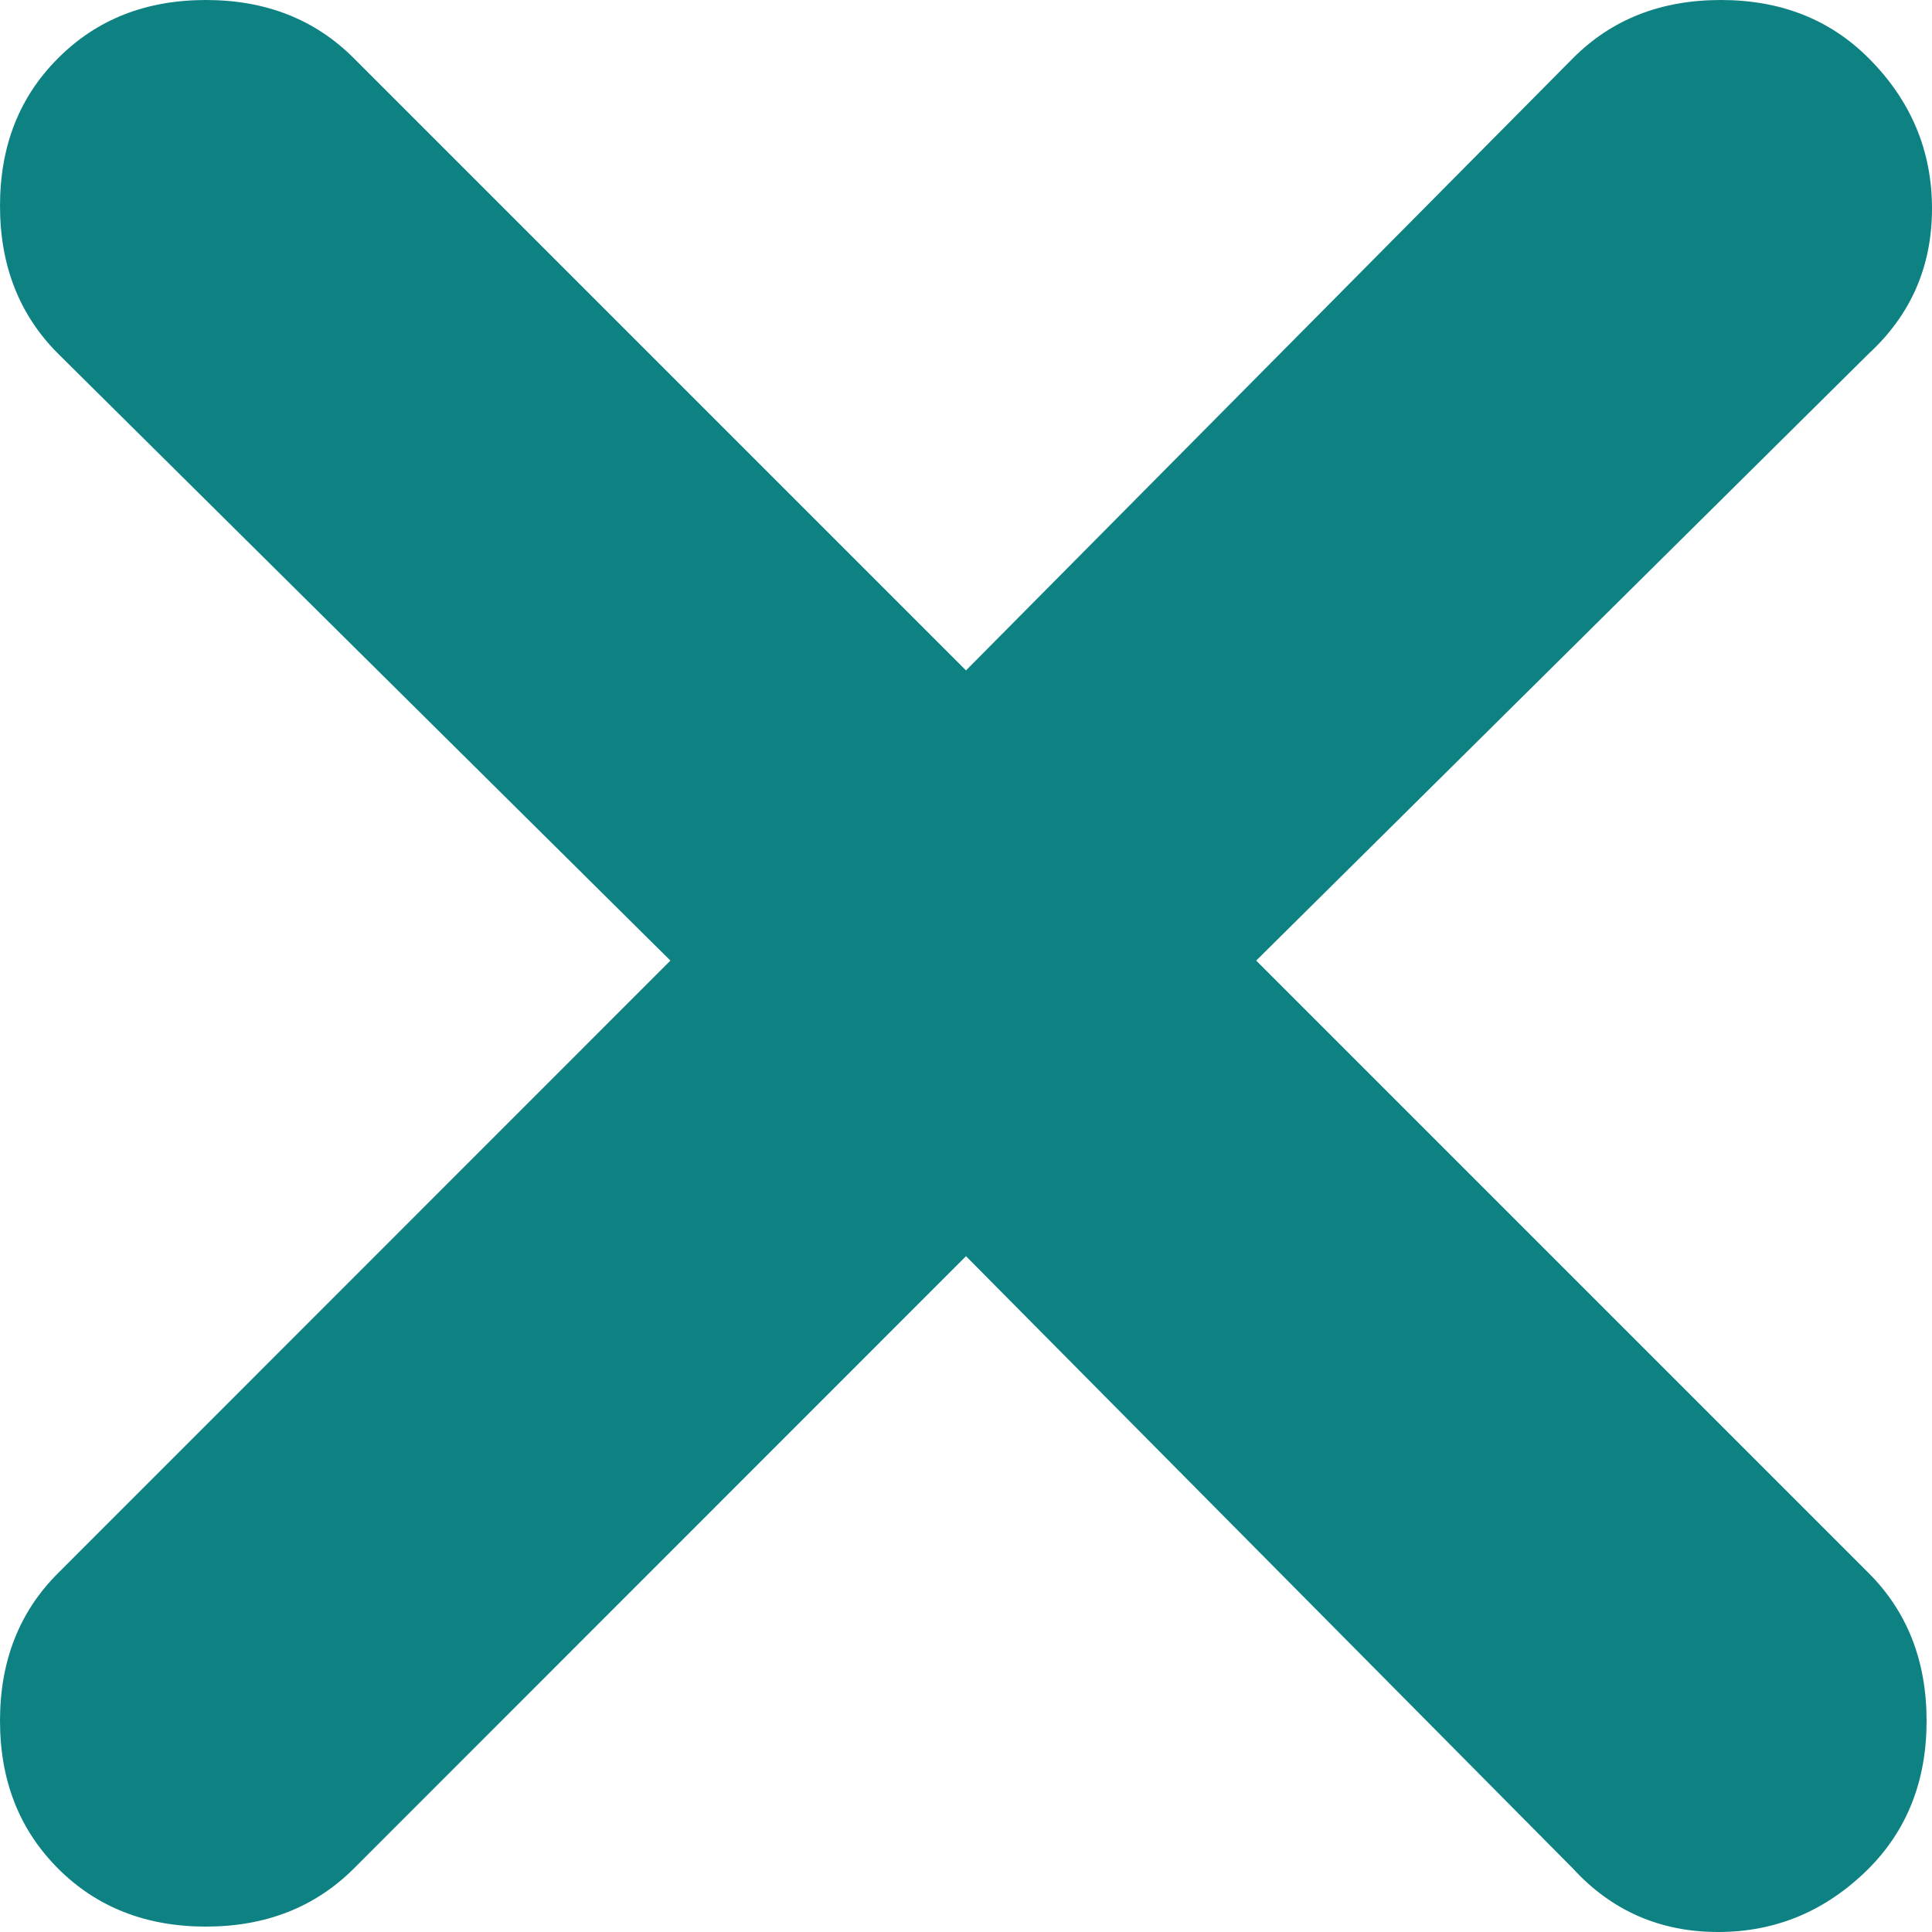 <svg width="10" height="10" viewBox="0 0 10 10" fill="none" xmlns="http://www.w3.org/2000/svg">
<mask id="mask0_0_7" style="mask-type:alpha" maskUnits="userSpaceOnUse" x="-9" y="-9" width="28" height="28">
<rect x="-8.114" y="-8.142" width="26.228" height="26.228" fill="#D9D9D9"/>
</mask>
<g mask="url(#mask0_0_7)">
<path d="M5 6.502L1.831 9.672C1.63 9.872 1.375 9.972 1.066 9.972C0.756 9.972 0.501 9.872 0.301 9.672C0.1 9.471 0 9.216 0 8.907C0 8.597 0.1 8.342 0.301 8.142L3.47 4.972L0.301 1.831C0.1 1.63 0 1.375 0 1.066C0 0.756 0.1 0.501 0.301 0.301C0.501 0.1 0.756 0 1.066 0C1.375 0 1.63 0.1 1.831 0.301L5 3.47L8.142 0.301C8.342 0.1 8.597 0 8.907 0C9.216 0 9.471 0.1 9.672 0.301C9.89 0.519 10 0.779 10 1.079C10 1.38 9.89 1.63 9.672 1.831L6.502 4.972L9.672 8.142C9.872 8.342 9.972 8.597 9.972 8.907C9.972 9.216 9.872 9.471 9.672 9.672C9.453 9.89 9.194 10 8.893 10C8.593 10 8.342 9.89 8.142 9.672L5 6.502Z" fill="#0E8283"/>
</g>
</svg>
